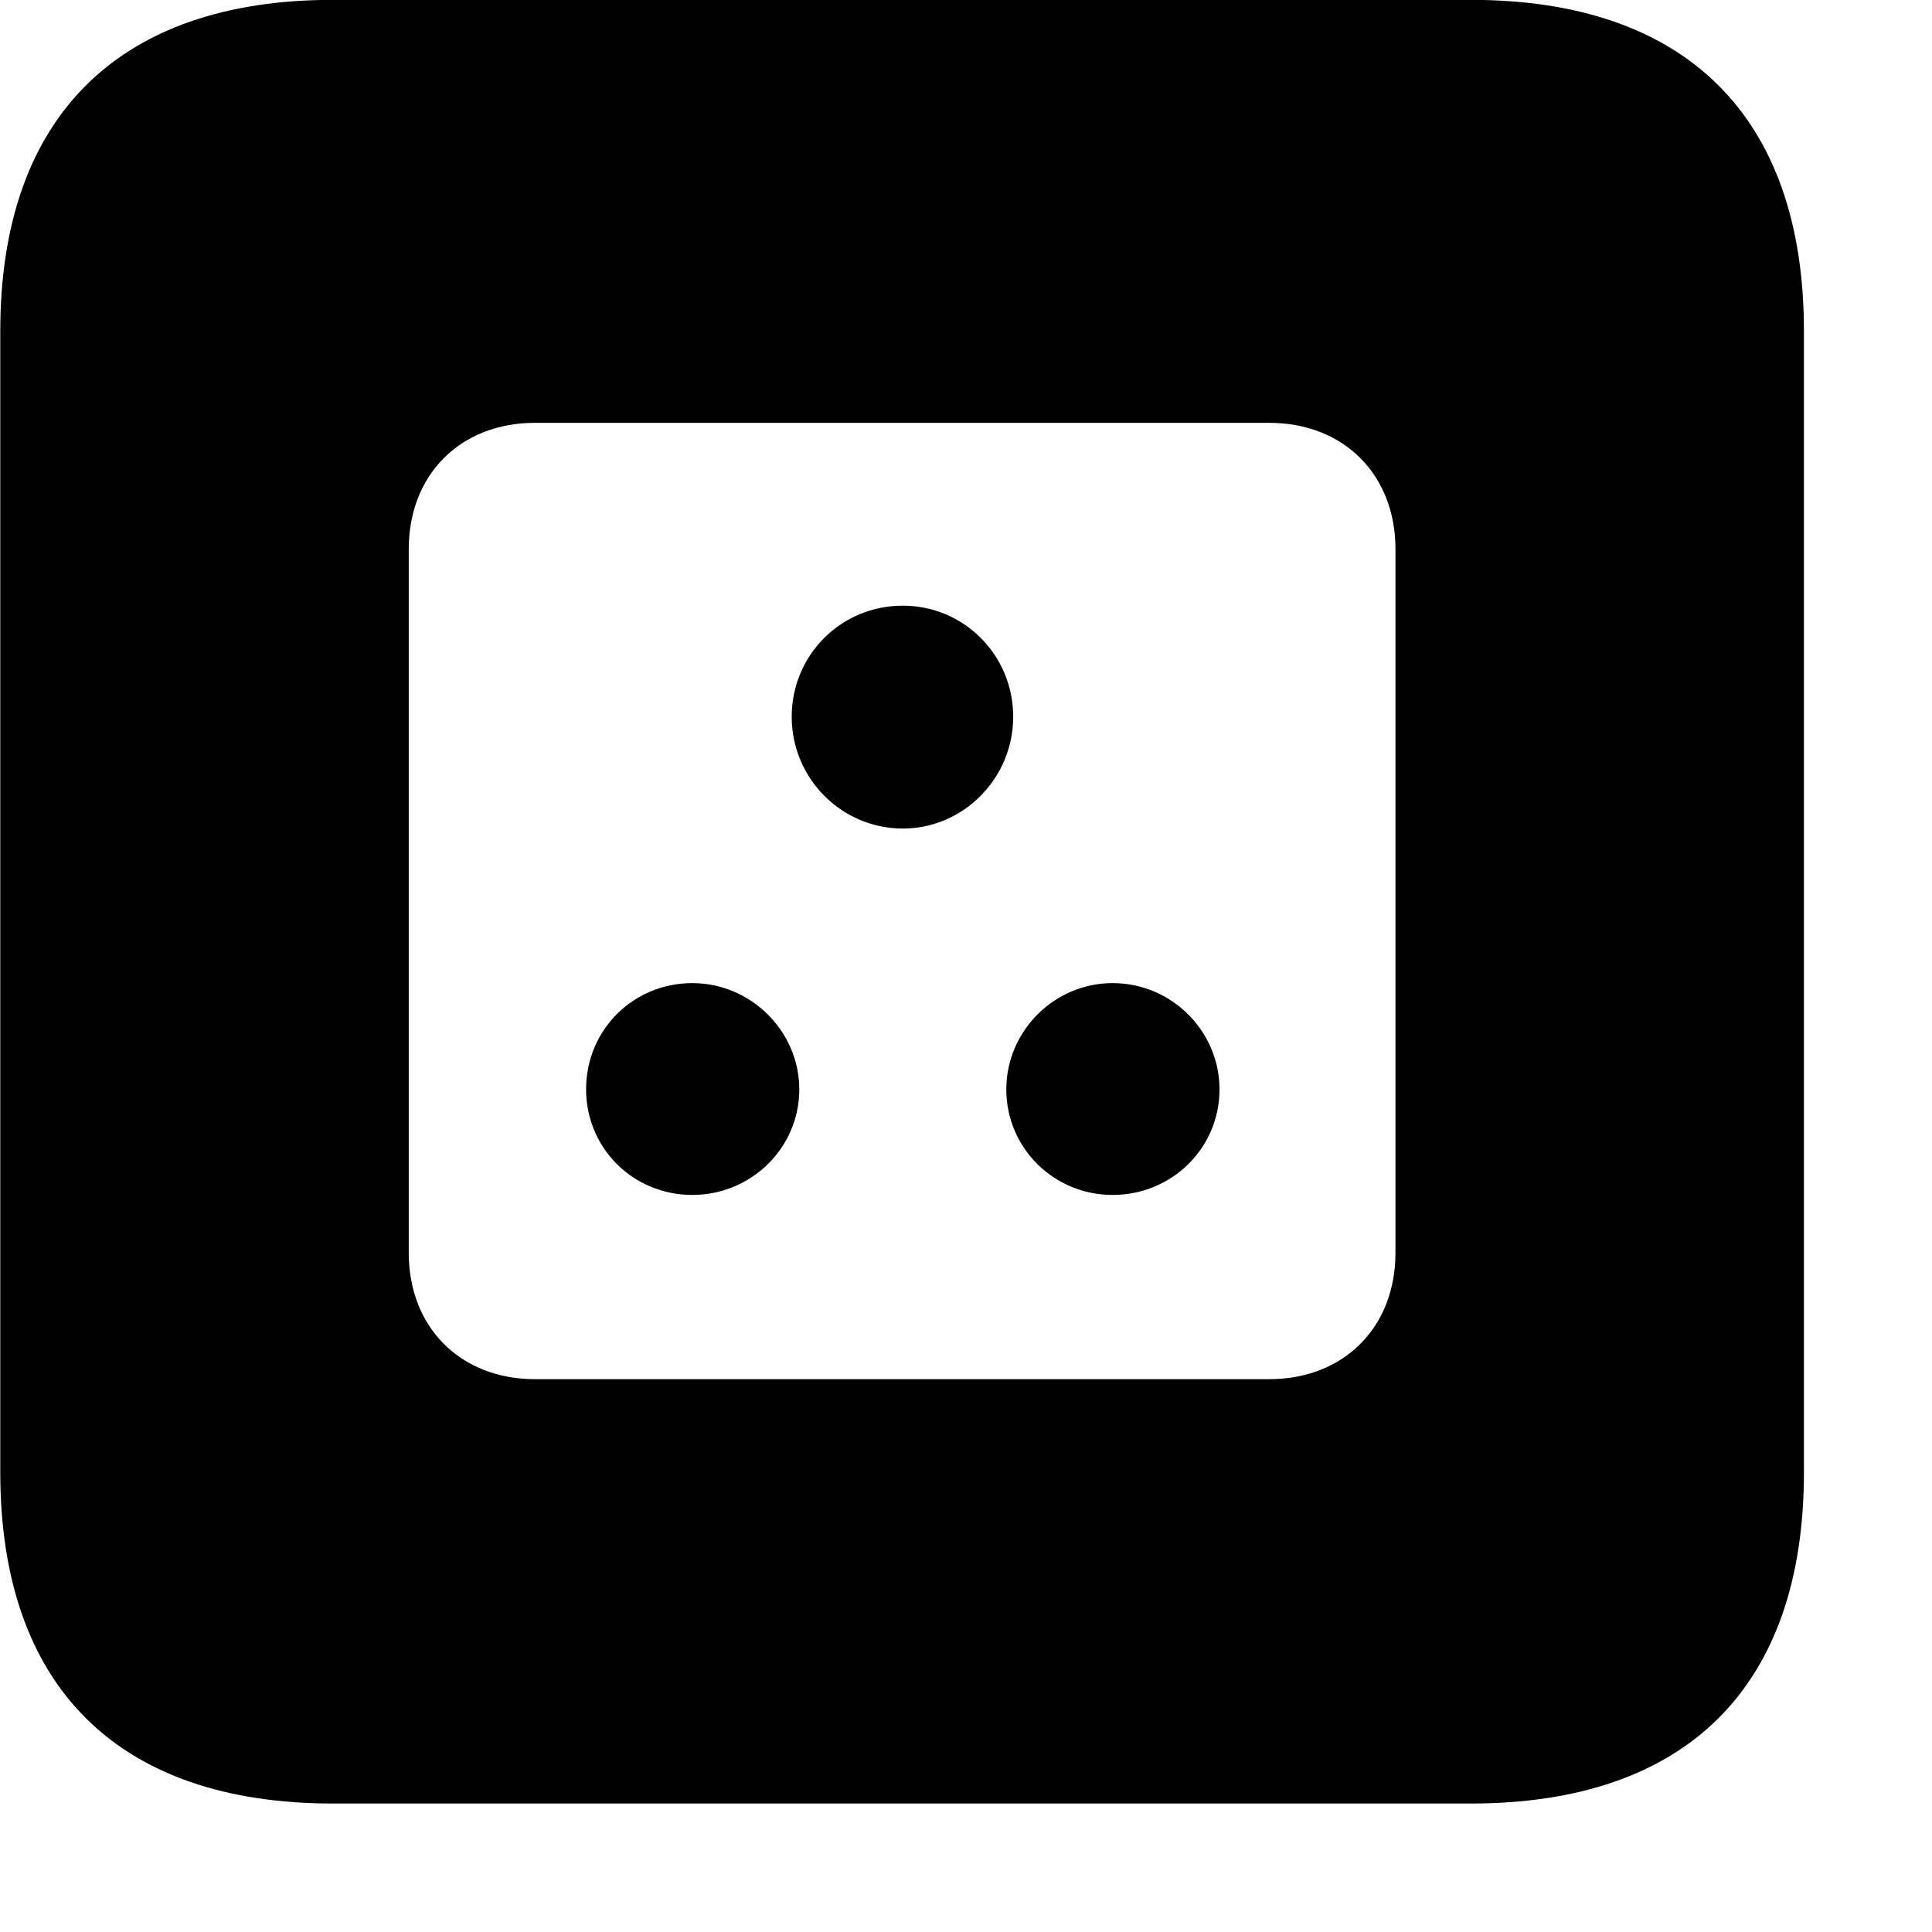 <svg xmlns="http://www.w3.org/2000/svg" viewBox="0 0 28 28" width="28" height="28">
  <path d="M4.824 26.138H21.314C24.444 26.138 26.144 24.448 26.144 21.338V4.798C26.144 1.698 24.444 -0.002 21.314 -0.002H4.824C1.714 -0.002 0.004 1.698 0.004 4.798V21.338C0.004 24.448 1.714 26.138 4.824 26.138ZM7.754 19.988C6.674 19.988 5.924 19.238 5.924 18.158V7.958C5.924 6.878 6.674 6.128 7.754 6.128H18.394C19.474 6.128 20.224 6.878 20.224 7.958V18.158C20.224 19.238 19.474 19.988 18.394 19.988ZM13.084 12.008C13.964 12.008 14.684 11.278 14.684 10.388C14.684 9.498 13.974 8.778 13.084 8.778C12.184 8.778 11.474 9.498 11.474 10.388C11.474 11.278 12.194 12.008 13.084 12.008ZM10.034 17.318C10.884 17.318 11.584 16.638 11.584 15.788C11.584 14.948 10.884 14.248 10.034 14.248C9.174 14.248 8.494 14.928 8.494 15.788C8.494 16.638 9.174 17.318 10.034 17.318ZM16.124 17.318C16.984 17.318 17.674 16.638 17.674 15.788C17.674 14.948 16.984 14.248 16.124 14.248C15.274 14.248 14.584 14.948 14.584 15.788C14.584 16.638 15.274 17.318 16.124 17.318Z" />
</svg>